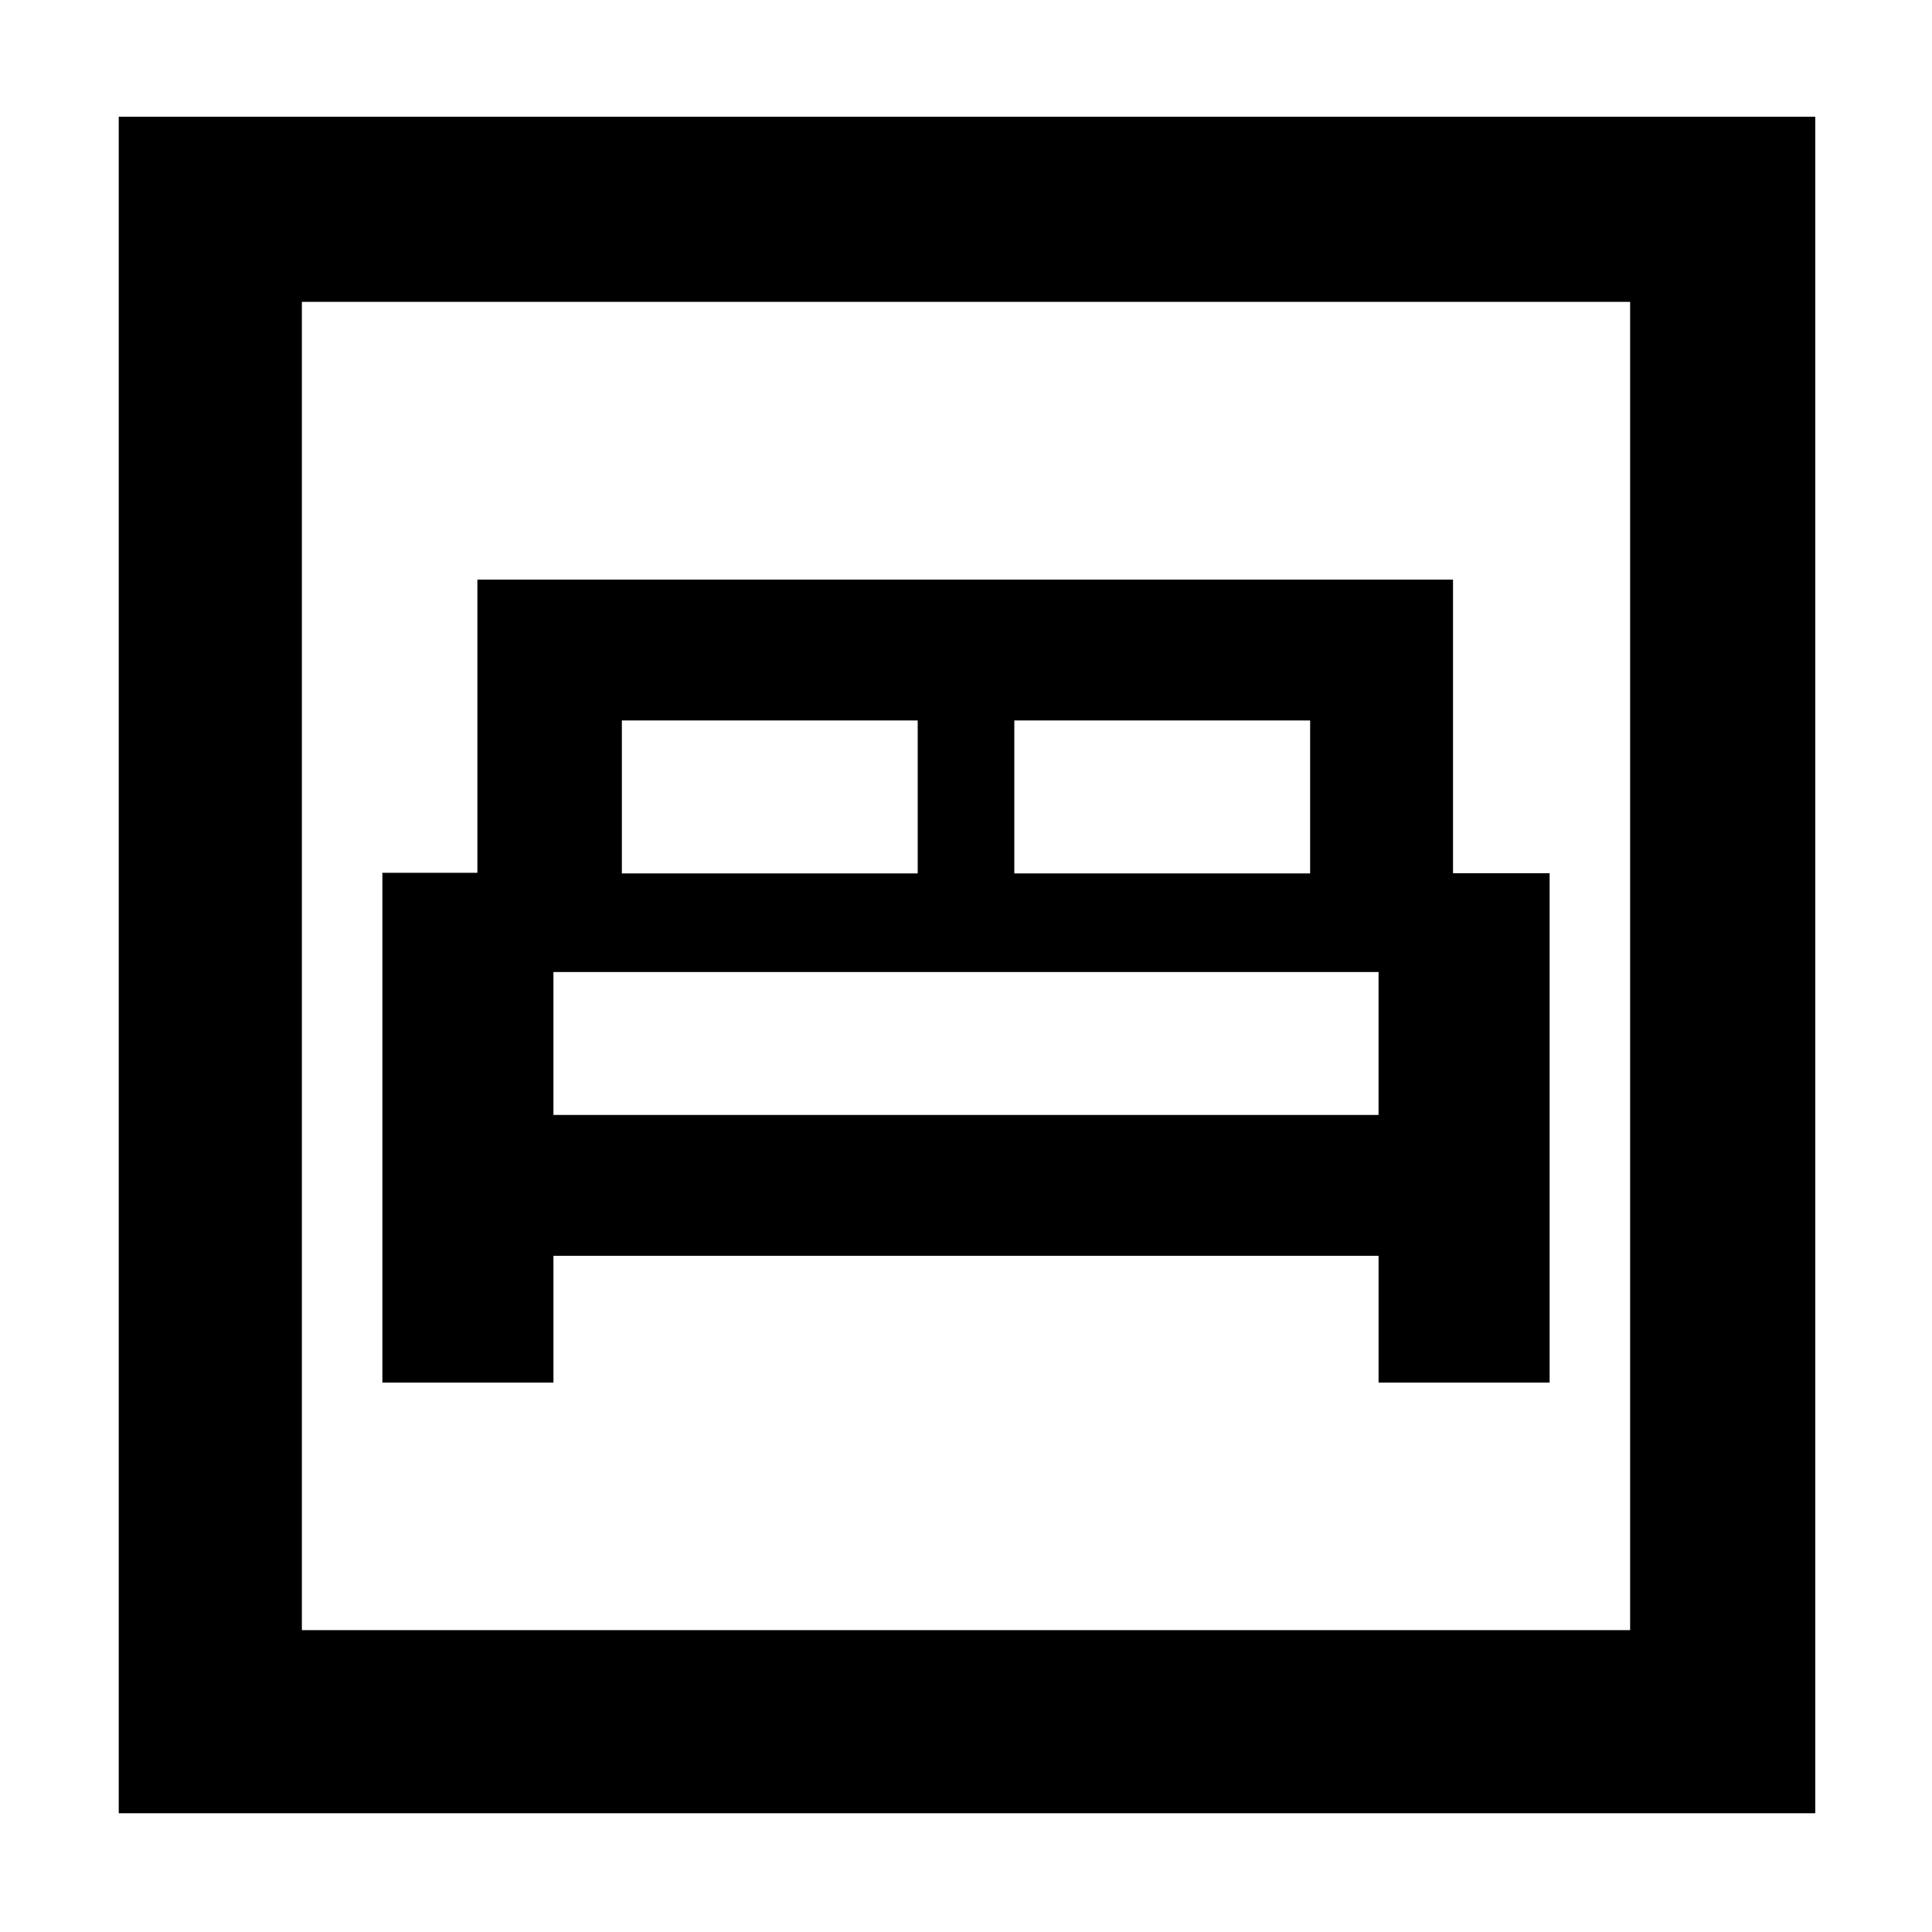 <svg xmlns="http://www.w3.org/2000/svg" height="48" viewBox="0 -960 960 960" width="48"><path d="M190-273h85v-63h410v63h85v-253.1h-48V-672H237.21v145.7H190V-273Zm314-253v-76h147v76H504Zm-195 0v-76h147v76H309Zm-34 120v-71h410v71H275ZM59-59v-843h843v843H59Zm91-91h660v-660H150v660Zm0 0v-660 660Z"/></svg>